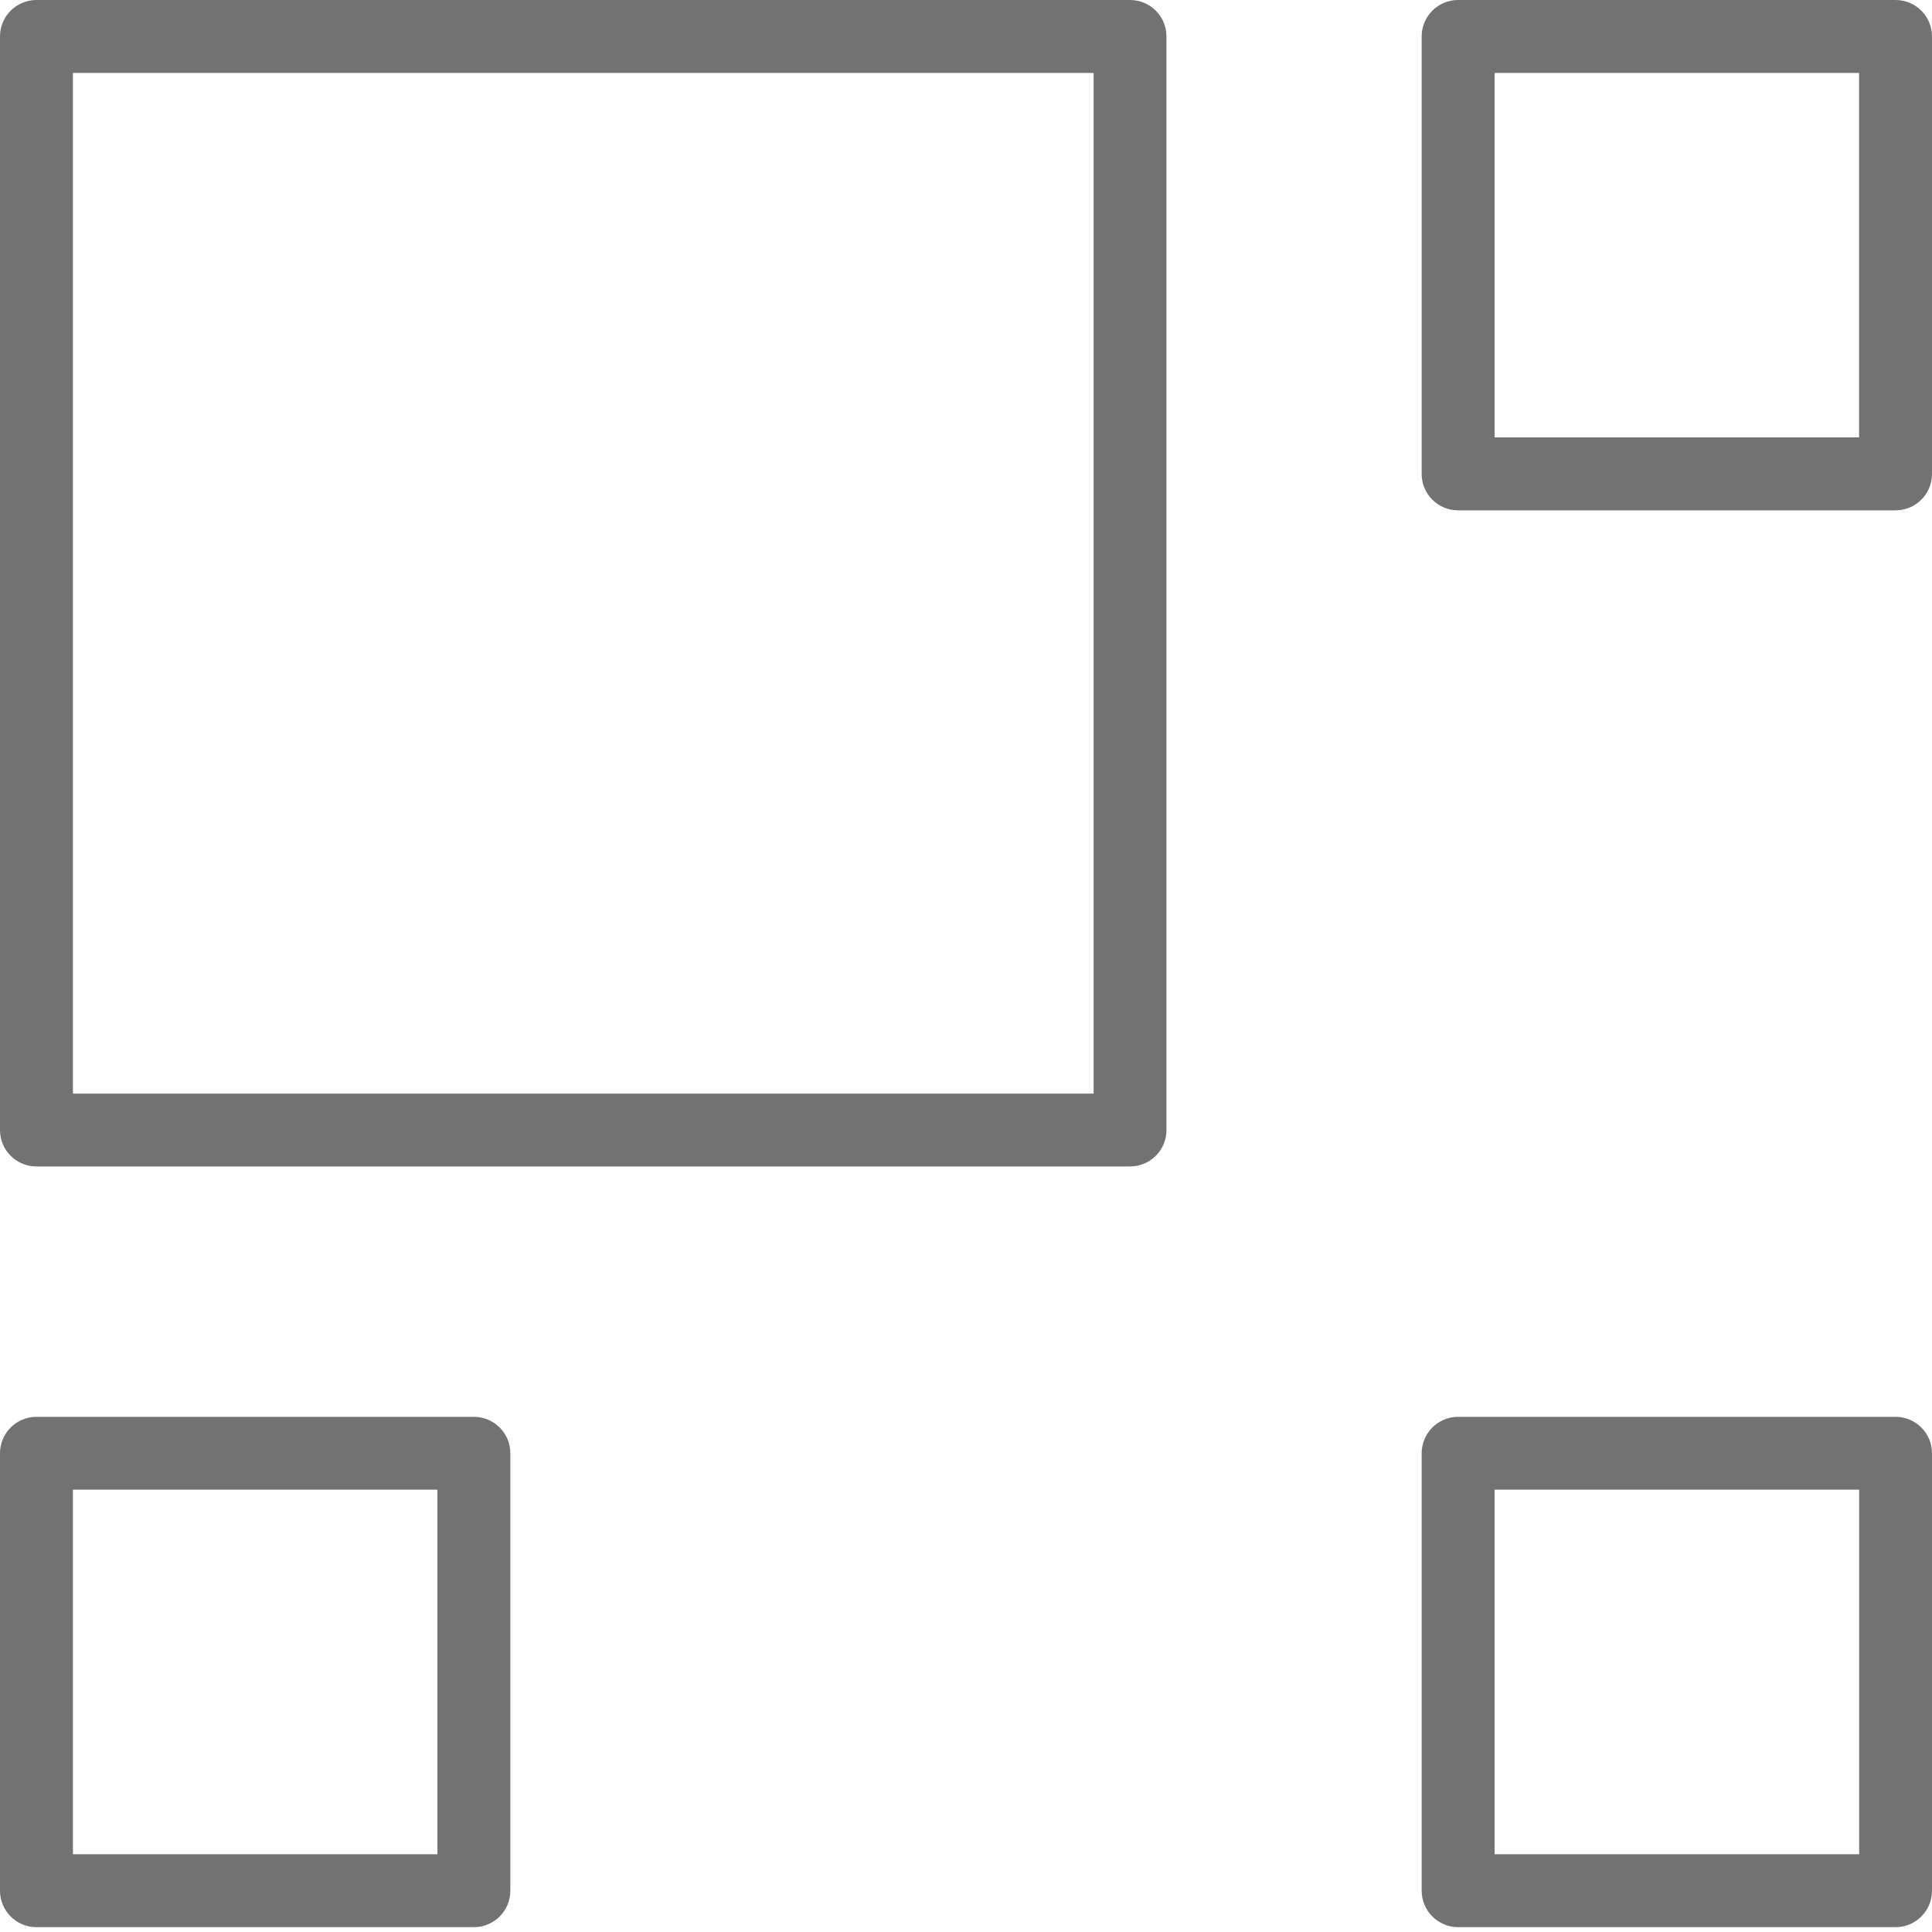<?xml version="1.0" encoding="UTF-8" standalone="no"?>
<svg width="20px" height="20px" viewBox="0 0 20 20" version="1.1" xmlns="http://www.w3.org/2000/svg" xmlns:xlink="http://www.w3.org/1999/xlink">
    <!-- Generator: Sketch 44.1 (41455) - http://www.bohemiancoding.com/sketch -->
    <title>other-grey</title>
    <desc>Created with Sketch.</desc>
    <defs></defs>
    <g id="Symbols" stroke="none" stroke-width="1" fill="none" fill-rule="evenodd">
        <g id="other-grey" fill-rule="nonzero" fill="#727272">
            <path d="M0.755,11.321 L11.321,11.321 L11.321,0.755 L0.755,0.755 L0.755,11.321 Z M0.377,0 L11.698,0 C11.907,0 12.075,0.169 12.075,0.377 L12.075,11.698 C12.075,11.907 11.907,12.075 11.698,12.075 L0.377,12.075 C0.169,12.075 0,11.907 0,11.698 L0,0.377 C0,0.169 0.169,0 0.377,0 Z" id="Rectangle-2114"></path>
            <path d="M0.755,19.195 L4.528,19.195 L4.528,15.421 L0.755,15.421 L0.755,19.195 Z M0.377,14.667 L4.906,14.667 C5.114,14.667 5.283,14.836 5.283,15.044 L5.283,19.572 C5.283,19.781 5.114,19.95 4.906,19.95 L0.377,19.95 C0.169,19.95 0,19.781 0,19.572 L0,15.044 C0,14.836 0.169,14.667 0.377,14.667 Z" id="Rectangle-2114"></path>
            <path d="M15.472,4.528 L19.245,4.528 L19.245,0.755 L15.472,0.755 L15.472,4.528 Z M15.094,0 L19.623,0 C19.831,0 20,0.169 20,0.377 L20,4.906 C20,5.114 19.831,5.283 19.623,5.283 L15.094,5.283 C14.886,5.283 14.717,5.114 14.717,4.906 L14.717,0.377 C14.717,0.169 14.886,0 15.094,0 Z" id="Rectangle-2114"></path>
            <path d="M15.472,19.195 L19.246,19.195 L19.246,15.421 L15.472,15.421 L15.472,19.195 Z M15.095,14.667 L19.623,14.667 C19.831,14.667 20,14.836 20,15.044 L20,19.572 C20,19.781 19.831,19.95 19.623,19.95 L15.095,19.95 C14.886,19.95 14.717,19.781 14.717,19.572 L14.717,15.044 C14.717,14.836 14.886,14.667 15.095,14.667 Z" id="Rectangle-2114"></path>
        </g>
    </g>
</svg>
